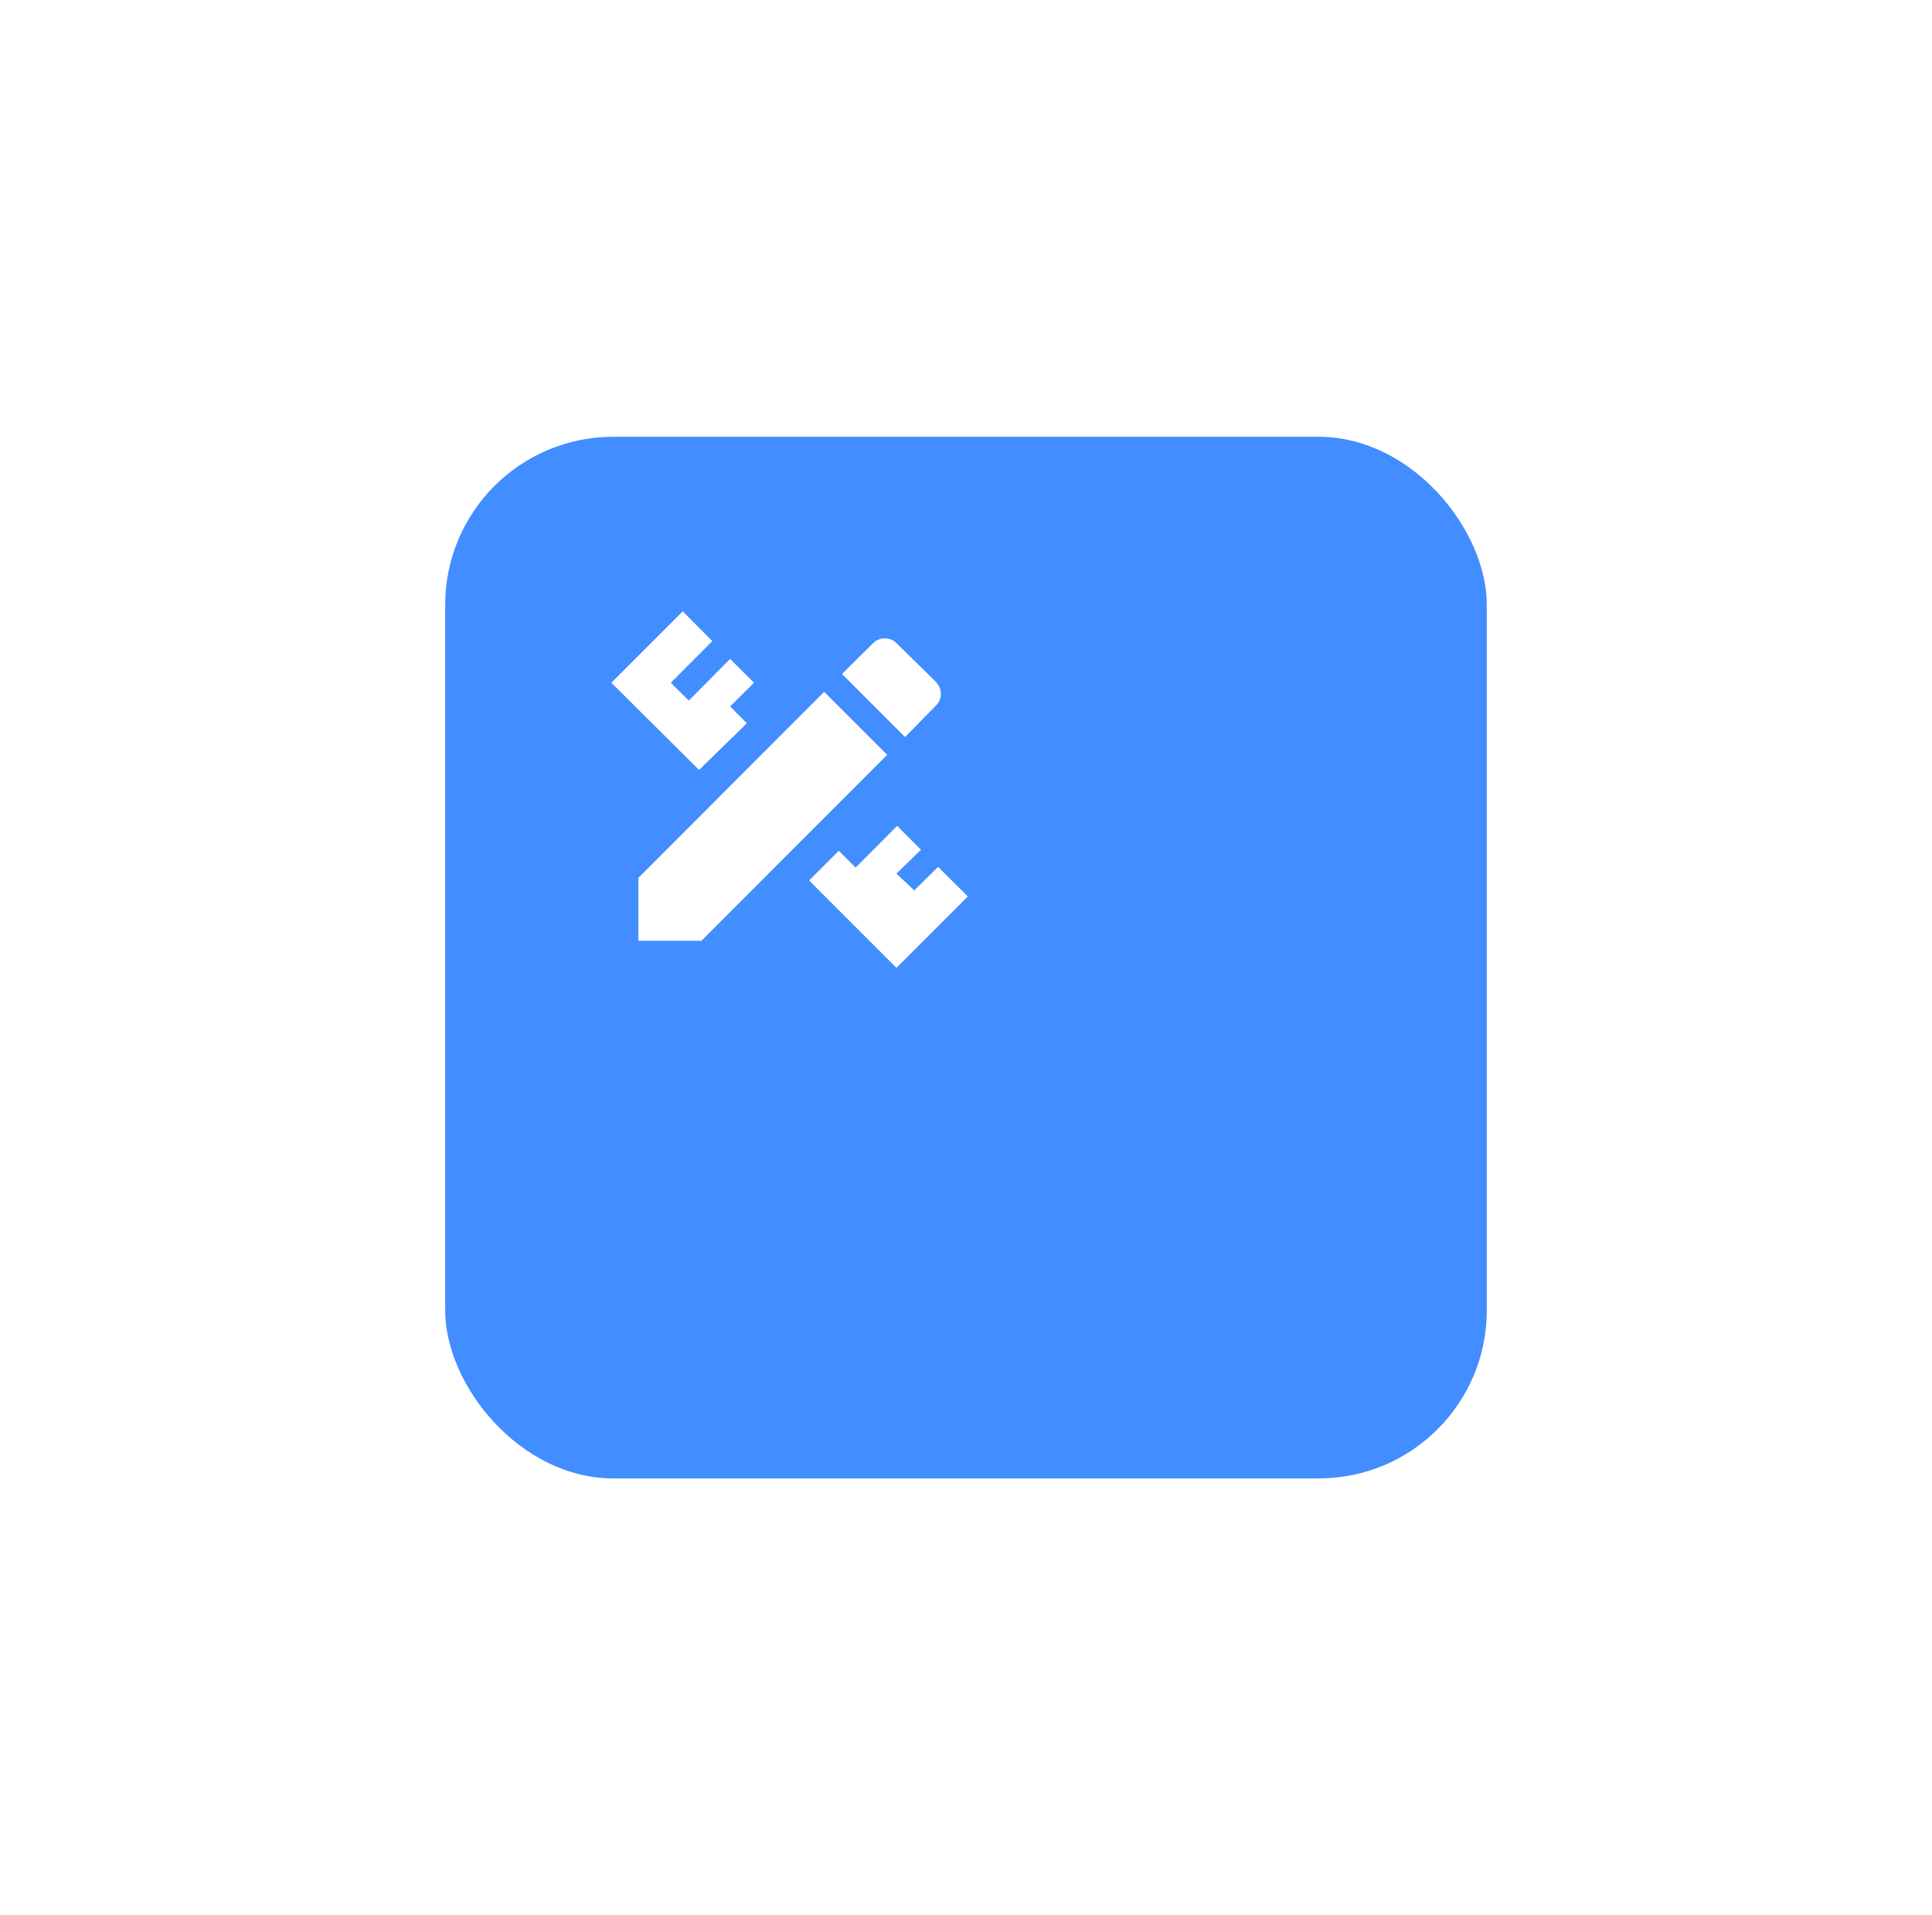 <svg width="115" height="114" viewBox="0 0 115 114" fill="none" xmlns="http://www.w3.org/2000/svg">
<g filter="url(#filter0_d_1727_5148)">
<rect x="16.5" y="16" width="62" height="62" rx="10" fill="#428DFF"/>
</g>
<path d="M38 52.25V56H41.75L52.81 44.93L49.06 41.18L38 52.25ZM57.61 53.36L53.36 57.61L48.16 52.41L49.93 50.64L50.93 51.64L53.4 49.16L54.82 50.58L53.36 52L54.42 53L55.84 51.6L57.61 53.36ZM41.61 45.83L36.39 40.64L40.64 36.39L42.4 38.16L39.93 40.64L41 41.7L43.46 39.22L44.88 40.64L43.46 42.05L44.46 43.05L41.61 45.83ZM55.71 42C56.1 41.61 56.1 41 55.71 40.59L53.37 38.29C53 37.9 52.35 37.9 51.96 38.29L50.12 40.12L53.87 43.87L55.71 42Z" fill="white"/>
<defs>
<filter id="filter0_d_1727_5148" x="0.5" y="0" width="114" height="114" filterUnits="userSpaceOnUse" color-interpolation-filters="sRGB">
<feFlood flood-opacity="0" result="BackgroundImageFix"/>
<feColorMatrix in="SourceAlpha" type="matrix" values="0 0 0 0 0 0 0 0 0 0 0 0 0 0 0 0 0 0 127 0" result="hardAlpha"/>
<feOffset dx="10" dy="10"/>
<feGaussianBlur stdDeviation="13"/>
<feComposite in2="hardAlpha" operator="out"/>
<feColorMatrix type="matrix" values="0 0 0 0 0.008 0 0 0 0 0.322 0 0 0 0 0.804 0 0 0 0.28 0"/>
<feBlend mode="normal" in2="BackgroundImageFix" result="effect1_dropShadow_1727_5148"/>
<feBlend mode="normal" in="SourceGraphic" in2="effect1_dropShadow_1727_5148" result="shape"/>
</filter>
</defs>
</svg>
